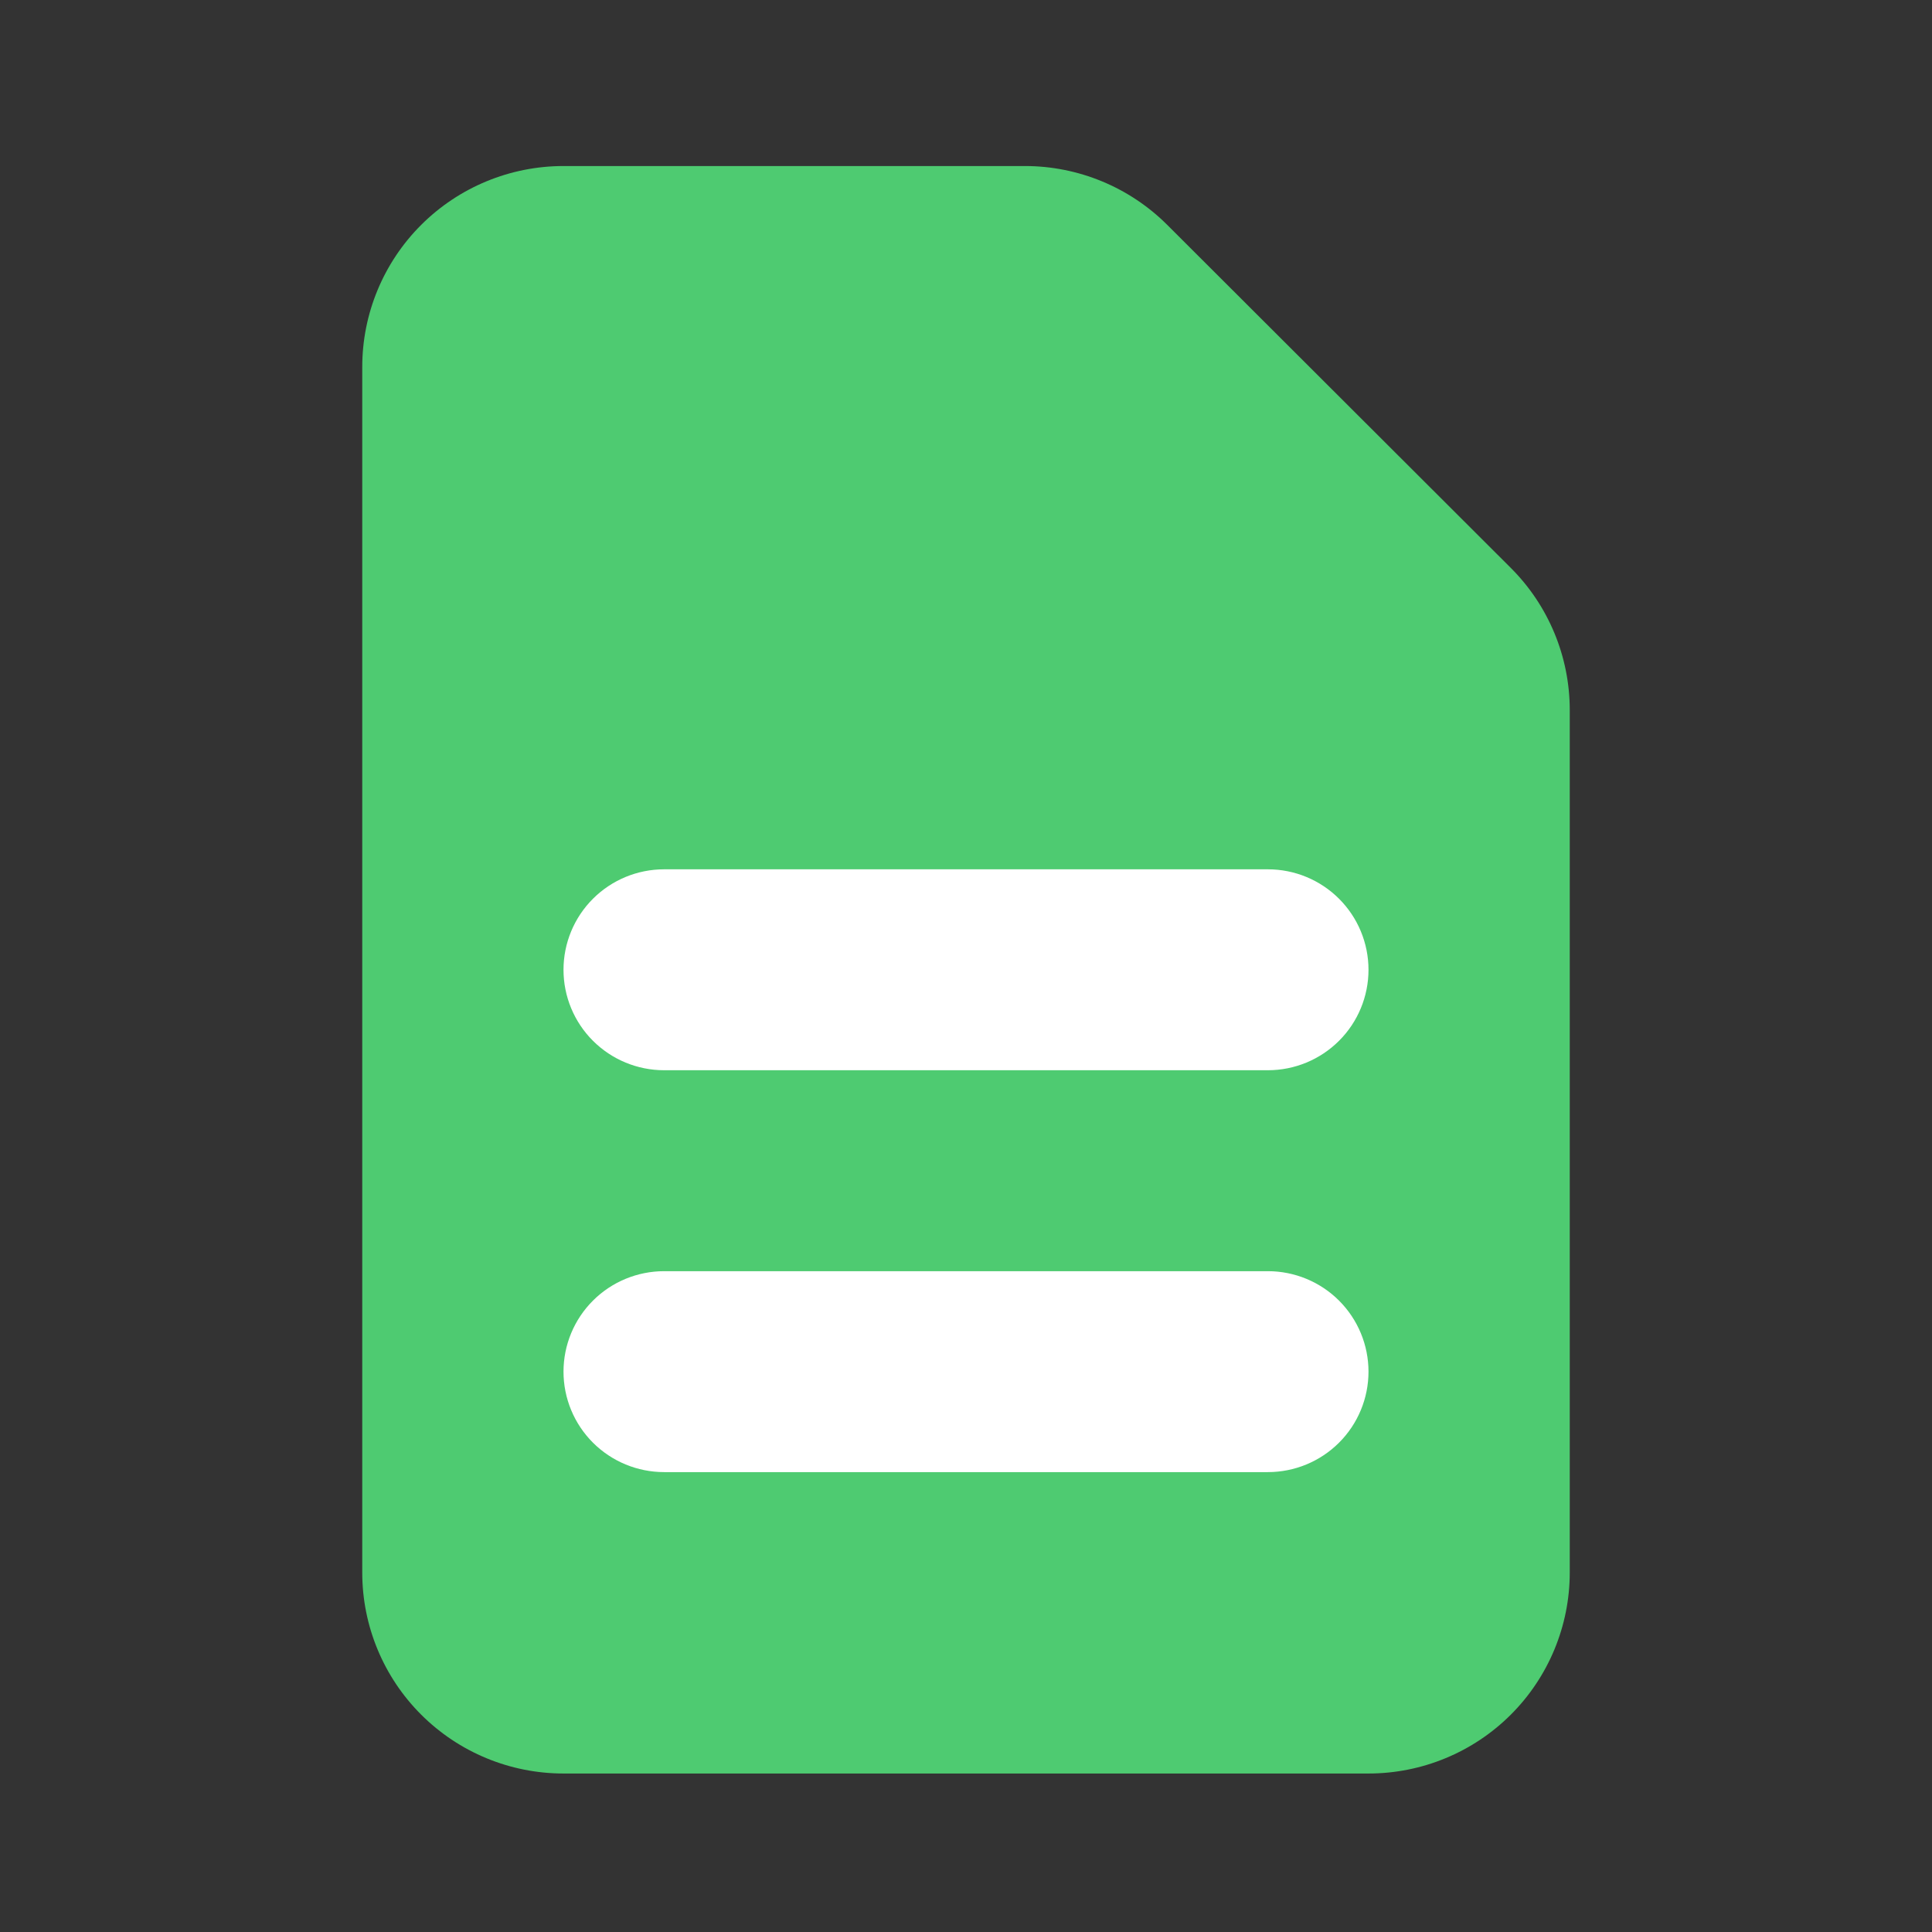 <svg width="256" height="256" viewBox="0 0 256 256" fill="none" xmlns="http://www.w3.org/2000/svg">
<rect x="0" y="0" width="256" height="256" fill="#333333" stroke="none"/>
<rect x="69" y="95" width="118" height="118" fill="white"/>
<path fill-rule="evenodd" clip-rule="evenodd" d="M48 48.625C48 41.564 50.809 34.791 55.81 29.798C60.812 24.805 67.594 22 74.667 22H135.813C142.885 22.002 149.667 24.808 154.667 29.801L200.187 75.25C205.188 80.242 207.998 87.013 208 94.074V208.375C208 215.436 205.19 222.209 200.19 227.202C195.189 232.195 188.406 235 181.333 235H74.667C67.594 235 60.812 232.195 55.81 227.202C50.809 222.209 48 215.436 48 208.375V48.625ZM74.667 128.5C74.667 124.969 76.071 121.583 78.572 119.087C81.072 116.59 84.464 115.188 88 115.188H168C171.536 115.188 174.928 116.59 177.428 119.087C179.929 121.583 181.333 124.969 181.333 128.5C181.333 132.031 179.929 135.417 177.428 137.913C174.928 140.41 171.536 141.812 168 141.812H88C84.464 141.812 81.072 140.41 78.572 137.913C76.071 135.417 74.667 132.031 74.667 128.5ZM88 168.438C84.464 168.438 81.072 169.84 78.572 172.337C76.071 174.833 74.667 178.219 74.667 181.75C74.667 185.281 76.071 188.667 78.572 191.163C81.072 193.66 84.464 195.062 88 195.062H168C171.536 195.062 174.928 193.66 177.428 191.163C179.929 188.667 181.333 185.281 181.333 181.75C181.333 178.219 179.929 174.833 177.428 172.337C174.928 169.84 171.536 168.438 168 168.438H88Z" fill="#4ECB71"/>
</svg>
